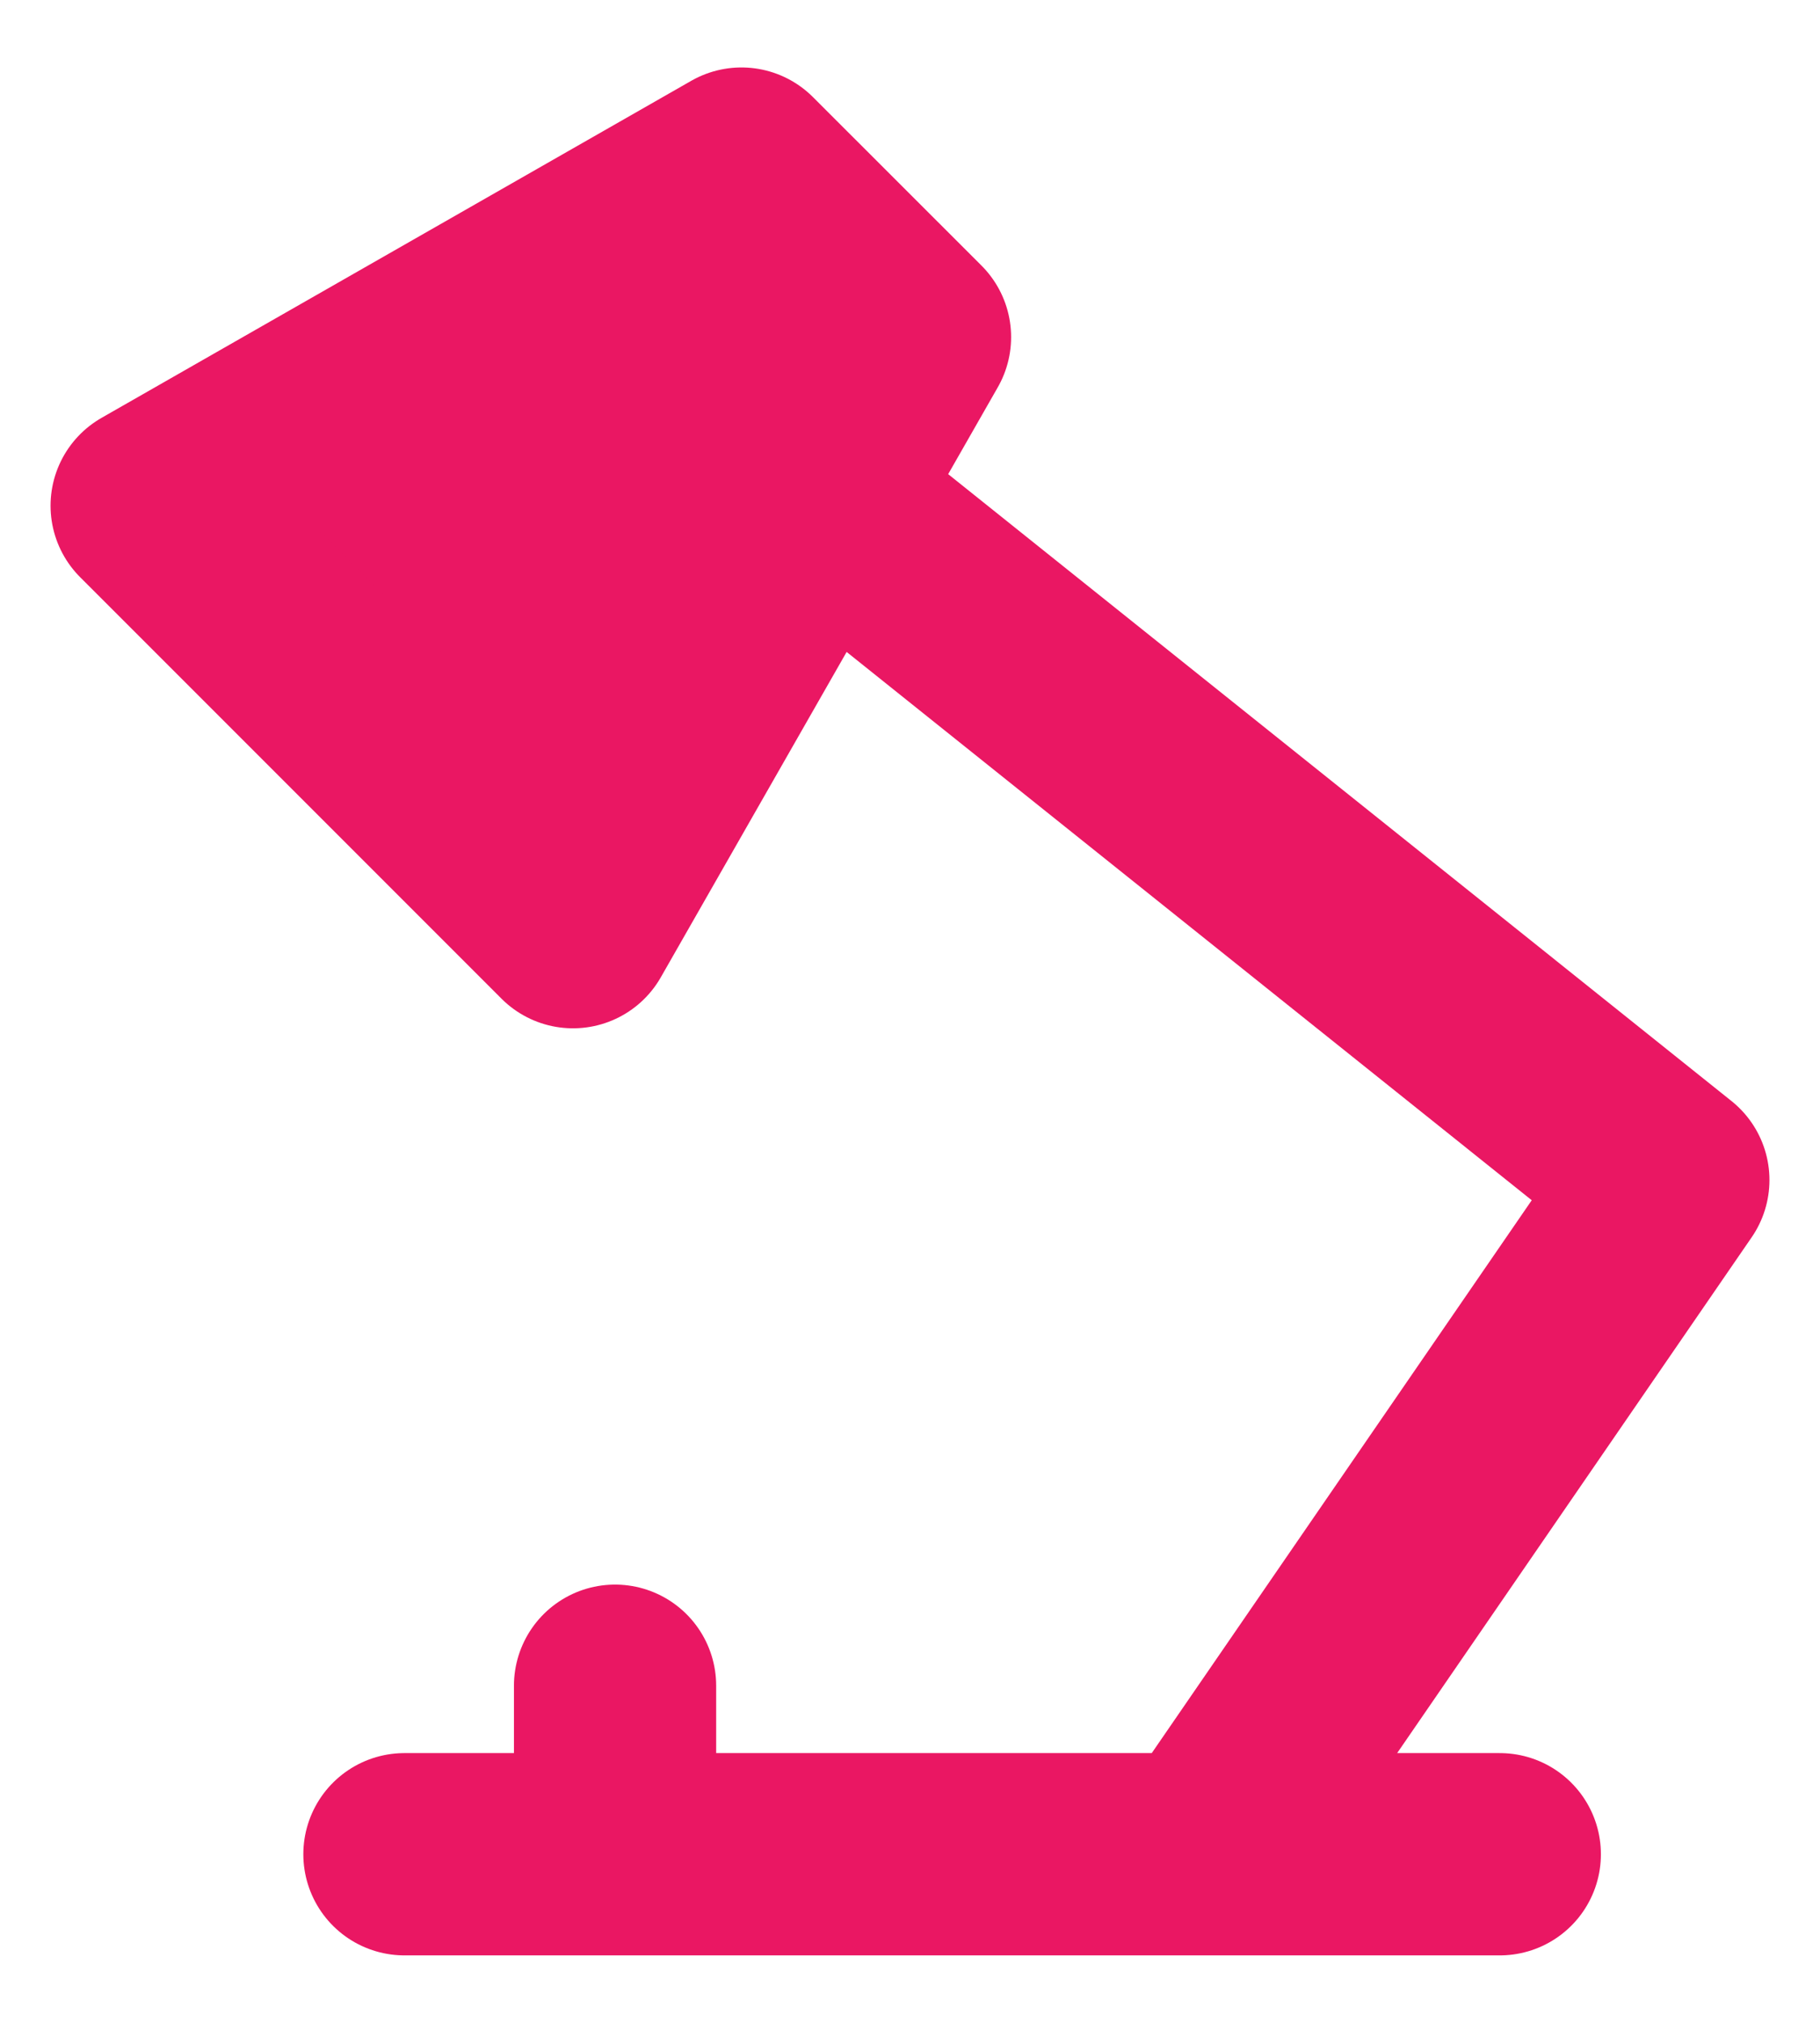 <svg width="18" height="20" viewBox="0 0 18 20" fill="none" xmlns="http://www.w3.org/2000/svg">
<path d="M1.5 5L5.667 9.167L9 3.333L7.333 1.667L1.5 5Z" fill="#EA1763"/>
<path d="M11.917 18.333L16.5 11.667L8.167 5M14.833 18.333H4M6.083 18.333V16.667M1.5 5L5.667 9.167L9 3.333L7.333 1.667L1.5 5Z" stroke="#EA1763" stroke-width="2" stroke-linecap="round" stroke-linejoin="round"/>
</svg>
